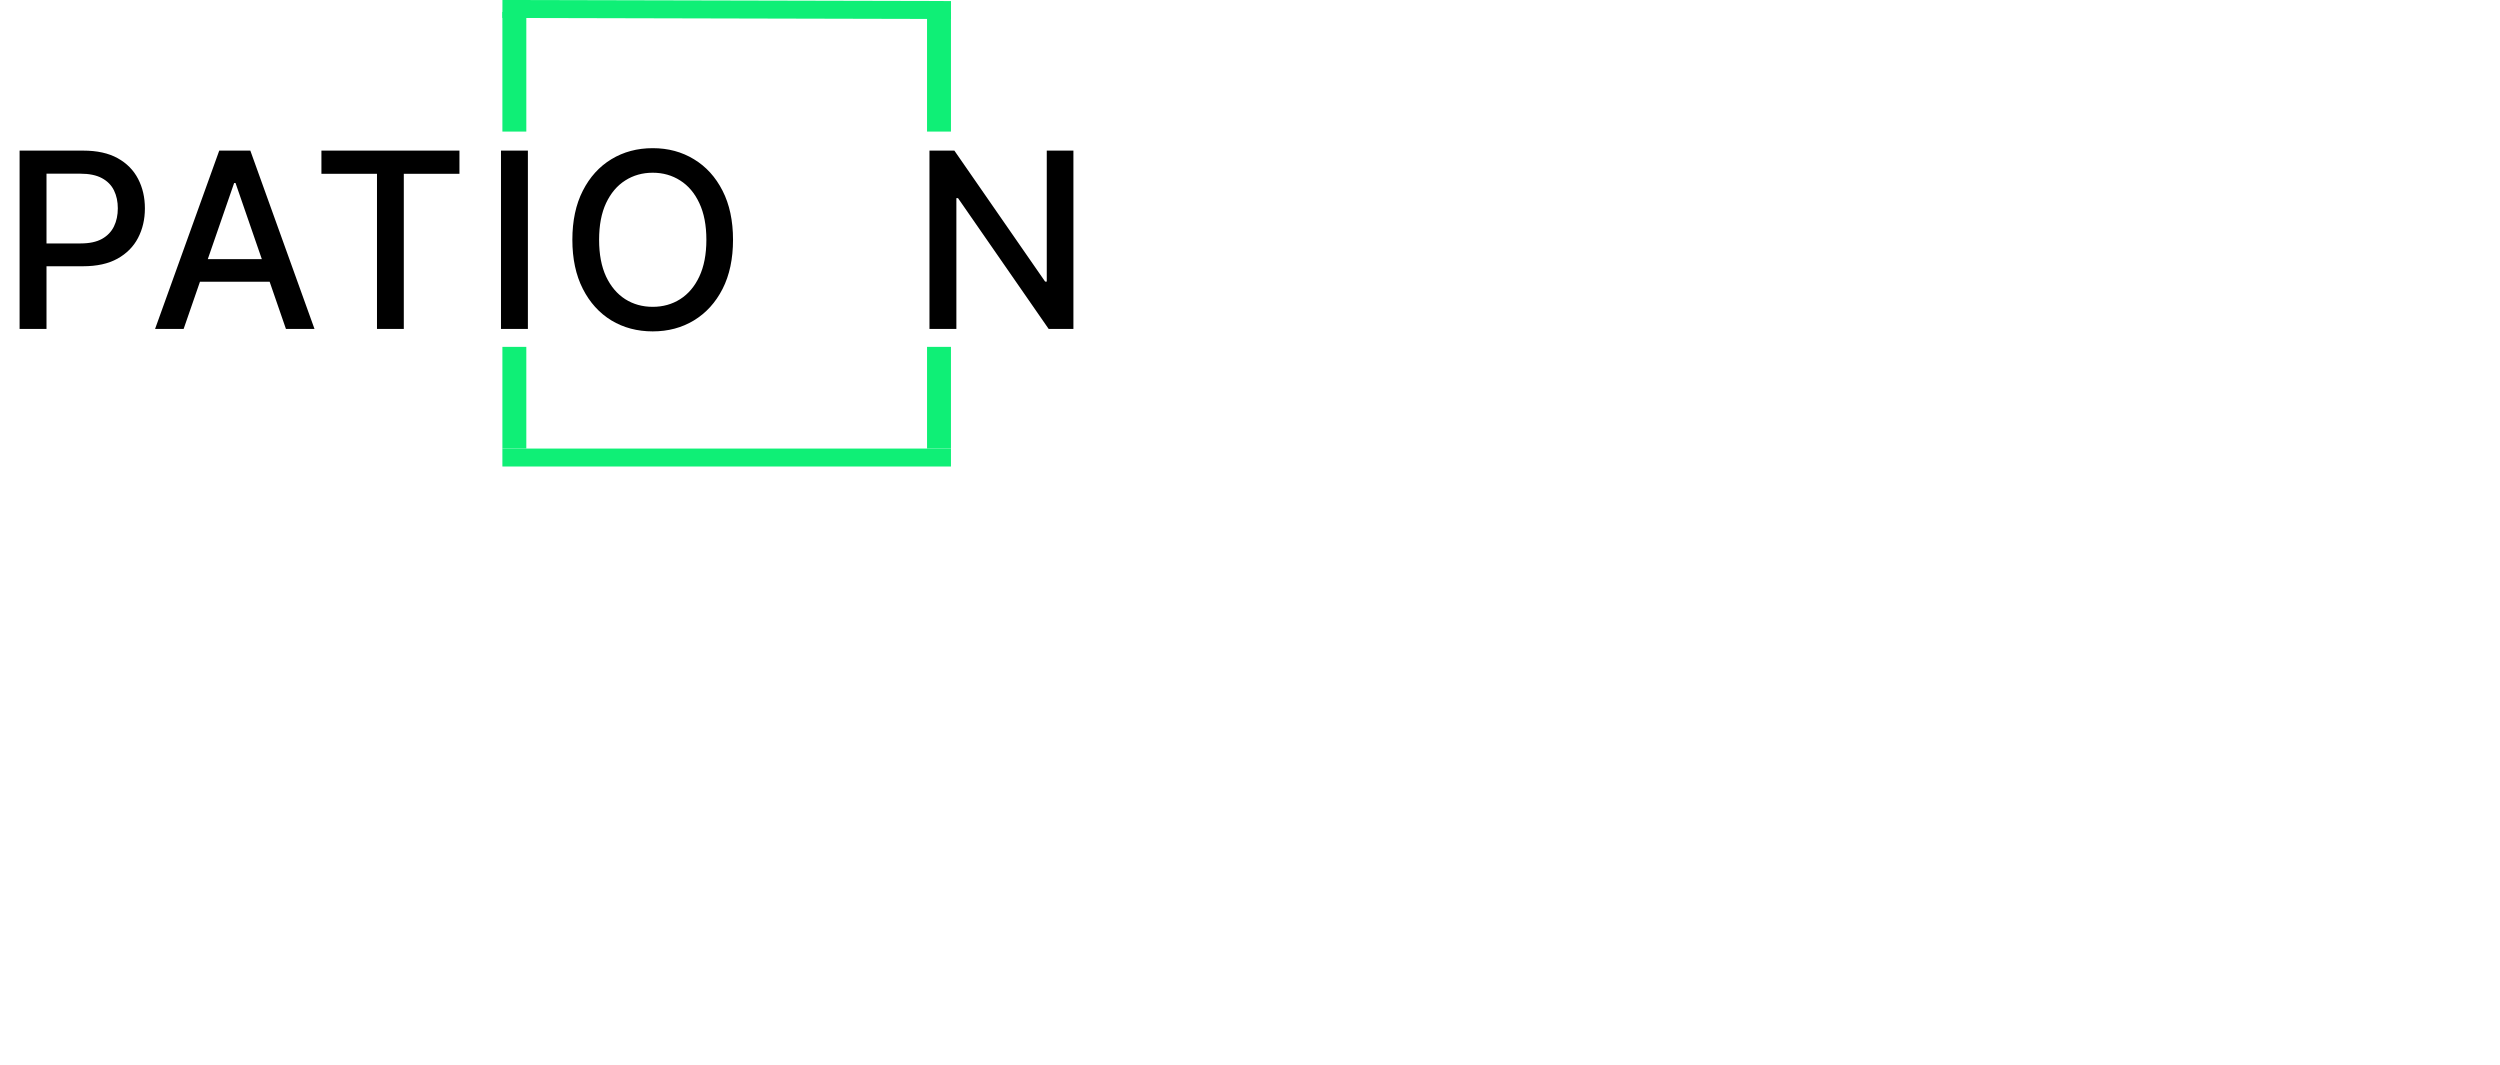 <svg width="418" height="178" viewBox="0 0 418 178" fill="none" xmlns="http://www.w3.org/2000/svg">
<path d="M3.276 55V25.182H13.905C16.224 25.182 18.146 25.604 19.67 26.448C21.194 27.293 22.334 28.448 23.092 29.914C23.849 31.37 24.227 33.01 24.227 34.835C24.227 36.669 23.844 38.319 23.077 39.785C22.32 41.241 21.175 42.396 19.641 43.25C18.117 44.095 16.2 44.517 13.89 44.517H6.581V40.702H13.482C14.948 40.702 16.137 40.45 17.049 39.945C17.962 39.431 18.631 38.732 19.059 37.849C19.486 36.965 19.699 35.961 19.699 34.835C19.699 33.709 19.486 32.709 19.059 31.836C18.631 30.962 17.957 30.278 17.035 29.783C16.122 29.288 14.919 29.04 13.424 29.04H7.775V55H3.276ZM30.702 55H25.927L36.657 25.182H41.855L52.585 55H47.81L39.38 30.598H39.147L30.702 55ZM31.503 43.323H46.995V47.109H31.503V43.323ZM53.742 29.055V25.182H76.82V29.055H67.516V55H63.032V29.055H53.742ZM88.263 25.182V55H83.764V25.182H88.263ZM122.561 40.091C122.561 43.275 121.979 46.012 120.814 48.303C119.65 50.584 118.053 52.34 116.024 53.573C114.005 54.796 111.71 55.408 109.137 55.408C106.556 55.408 104.25 54.796 102.222 53.573C100.203 52.34 98.611 50.579 97.446 48.288C96.281 45.997 95.699 43.265 95.699 40.091C95.699 36.907 96.281 34.175 97.446 31.894C98.611 29.603 100.203 27.846 102.222 26.623C104.25 25.39 106.556 24.774 109.137 24.774C111.71 24.774 114.005 25.39 116.024 26.623C118.053 27.846 119.65 29.603 120.814 31.894C121.979 34.175 122.561 36.907 122.561 40.091ZM118.106 40.091C118.106 37.664 117.713 35.621 116.927 33.961C116.15 32.292 115.083 31.03 113.724 30.176C112.375 29.312 110.846 28.88 109.137 28.88C107.419 28.88 105.886 29.312 104.537 30.176C103.187 31.03 102.12 32.292 101.333 33.961C100.557 35.621 100.169 37.664 100.169 40.091C100.169 42.517 100.557 44.566 101.333 46.235C102.12 47.895 103.187 49.157 104.537 50.021C105.886 50.875 107.419 51.302 109.137 51.302C110.846 51.302 112.375 50.875 113.724 50.021C115.083 49.157 116.15 47.895 116.927 46.235C117.713 44.566 118.106 42.517 118.106 40.091ZM179.474 25.182V55H175.339L160.182 33.131H159.906V55H155.407V25.182H159.571L174.742 47.08H175.019V25.182H179.474Z" fill="black"/>
<line x1="84" y1="76.5" x2="159" y2="76.5" stroke="#0FEF76" stroke-width="3"/>
<line y1="-2" x2="17" y2="-2" transform="matrix(0 1 1 0 88 58)" stroke="#0FEF76" stroke-width="4"/>
<line y1="-2" x2="17" y2="-2" transform="matrix(0 1 1 0 159 58)" stroke="#0FEF76" stroke-width="4"/>
<path d="M86 22L86 2" stroke="#0FEF76" stroke-width="4"/>
<line x1="157" y1="22" x2="157" y2="2" stroke="#0FEF76" stroke-width="4"/>
<line x1="84.004" y1="1.5" x2="159.004" y2="1.676" stroke="#0FEF76" stroke-width="3"/>
</svg>
